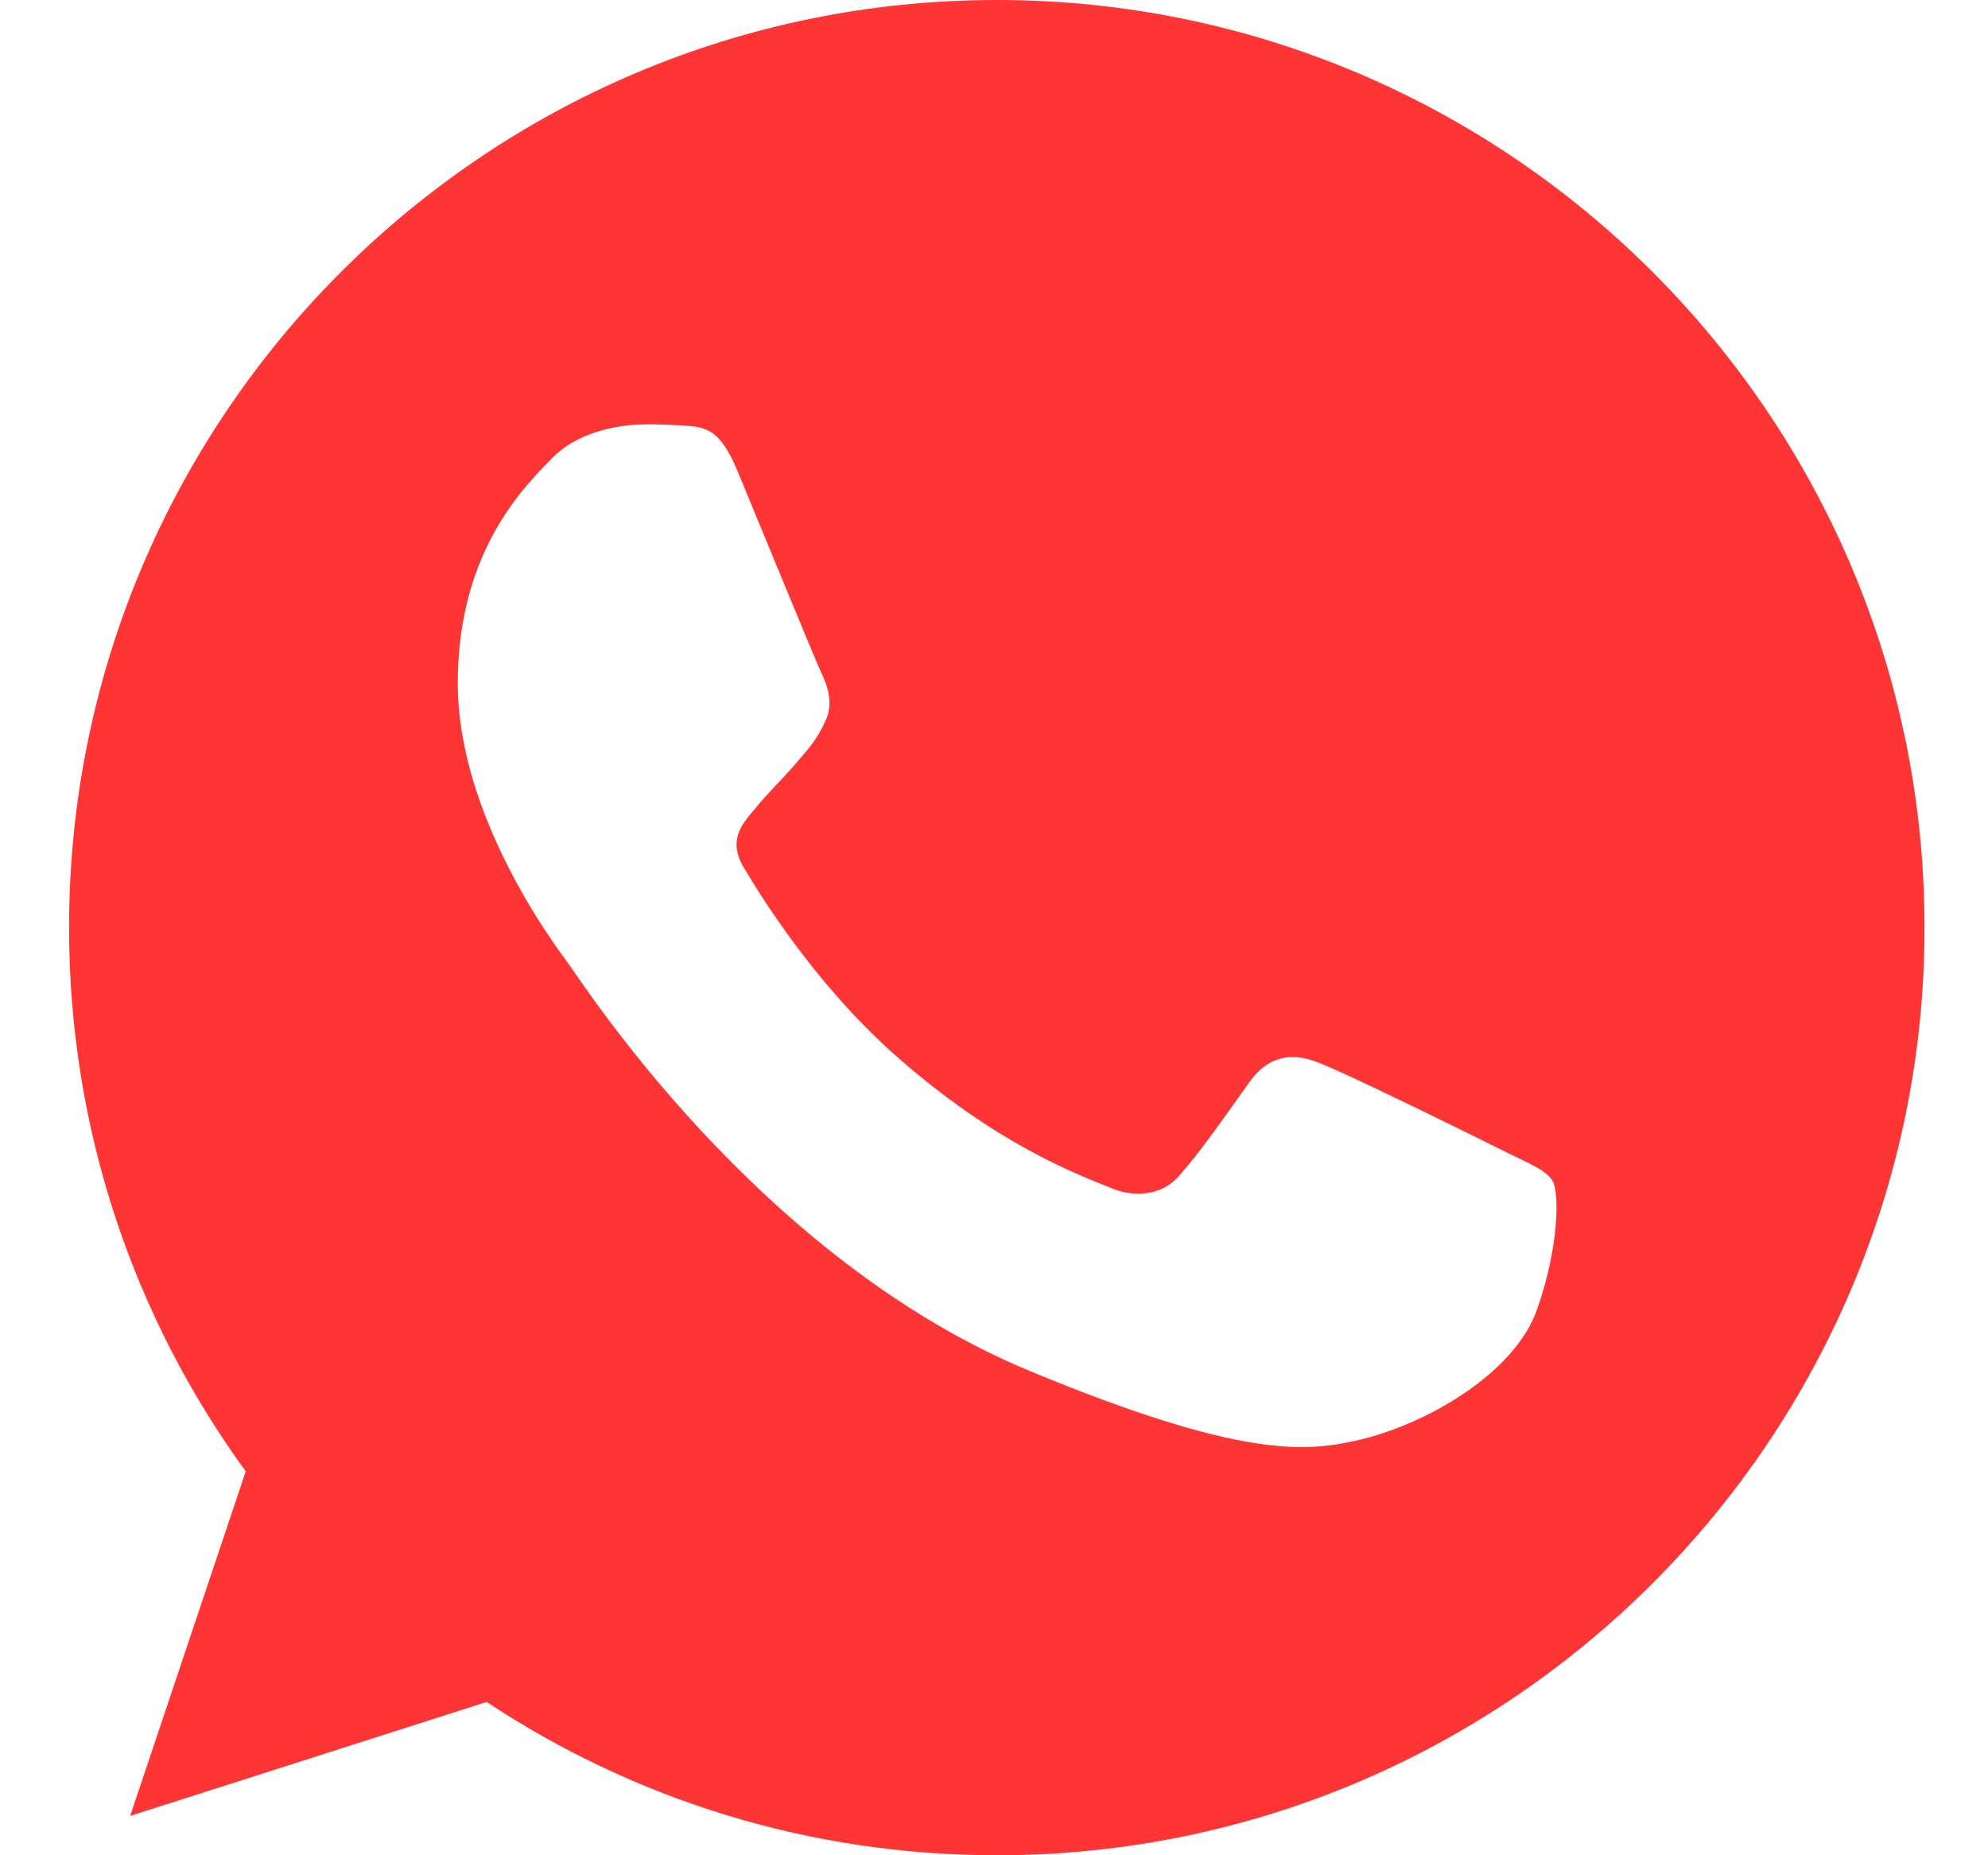 <svg width="15" height="14" viewBox="0 0 15 14" fill="none" xmlns="http://www.w3.org/2000/svg">
<path d="M7.523 0H7.52C3.66 0 0.521 3.139 0.521 7C0.521 8.531 1.015 9.95 1.854 11.103L0.982 13.703L3.672 12.843C4.779 13.576 6.1 14 7.523 14C11.383 14 14.521 10.86 14.521 7C14.521 3.14 11.383 0 7.523 0ZM11.596 9.885C11.428 10.362 10.757 10.757 10.223 10.873C9.857 10.951 9.379 11.013 7.771 10.346C5.714 9.494 4.389 7.403 4.286 7.268C4.187 7.132 3.454 6.161 3.454 5.156C3.454 4.152 3.965 3.663 4.17 3.453C4.339 3.28 4.618 3.202 4.886 3.202C4.973 3.202 5.05 3.206 5.12 3.209C5.326 3.218 5.429 3.231 5.565 3.555C5.734 3.962 6.145 4.966 6.194 5.07C6.244 5.173 6.294 5.313 6.224 5.449C6.158 5.589 6.1 5.651 5.997 5.77C5.894 5.889 5.796 5.98 5.693 6.107C5.598 6.219 5.491 6.338 5.61 6.543C5.729 6.745 6.141 7.416 6.746 7.955C7.528 8.65 8.161 8.873 8.388 8.967C8.557 9.037 8.758 9.02 8.881 8.889C9.038 8.72 9.231 8.44 9.428 8.165C9.568 7.967 9.745 7.942 9.93 8.012C10.119 8.078 11.12 8.572 11.325 8.675C11.531 8.778 11.666 8.827 11.716 8.914C11.765 9 11.765 9.407 11.596 9.885Z" fill="#FF3535"/>
</svg>
